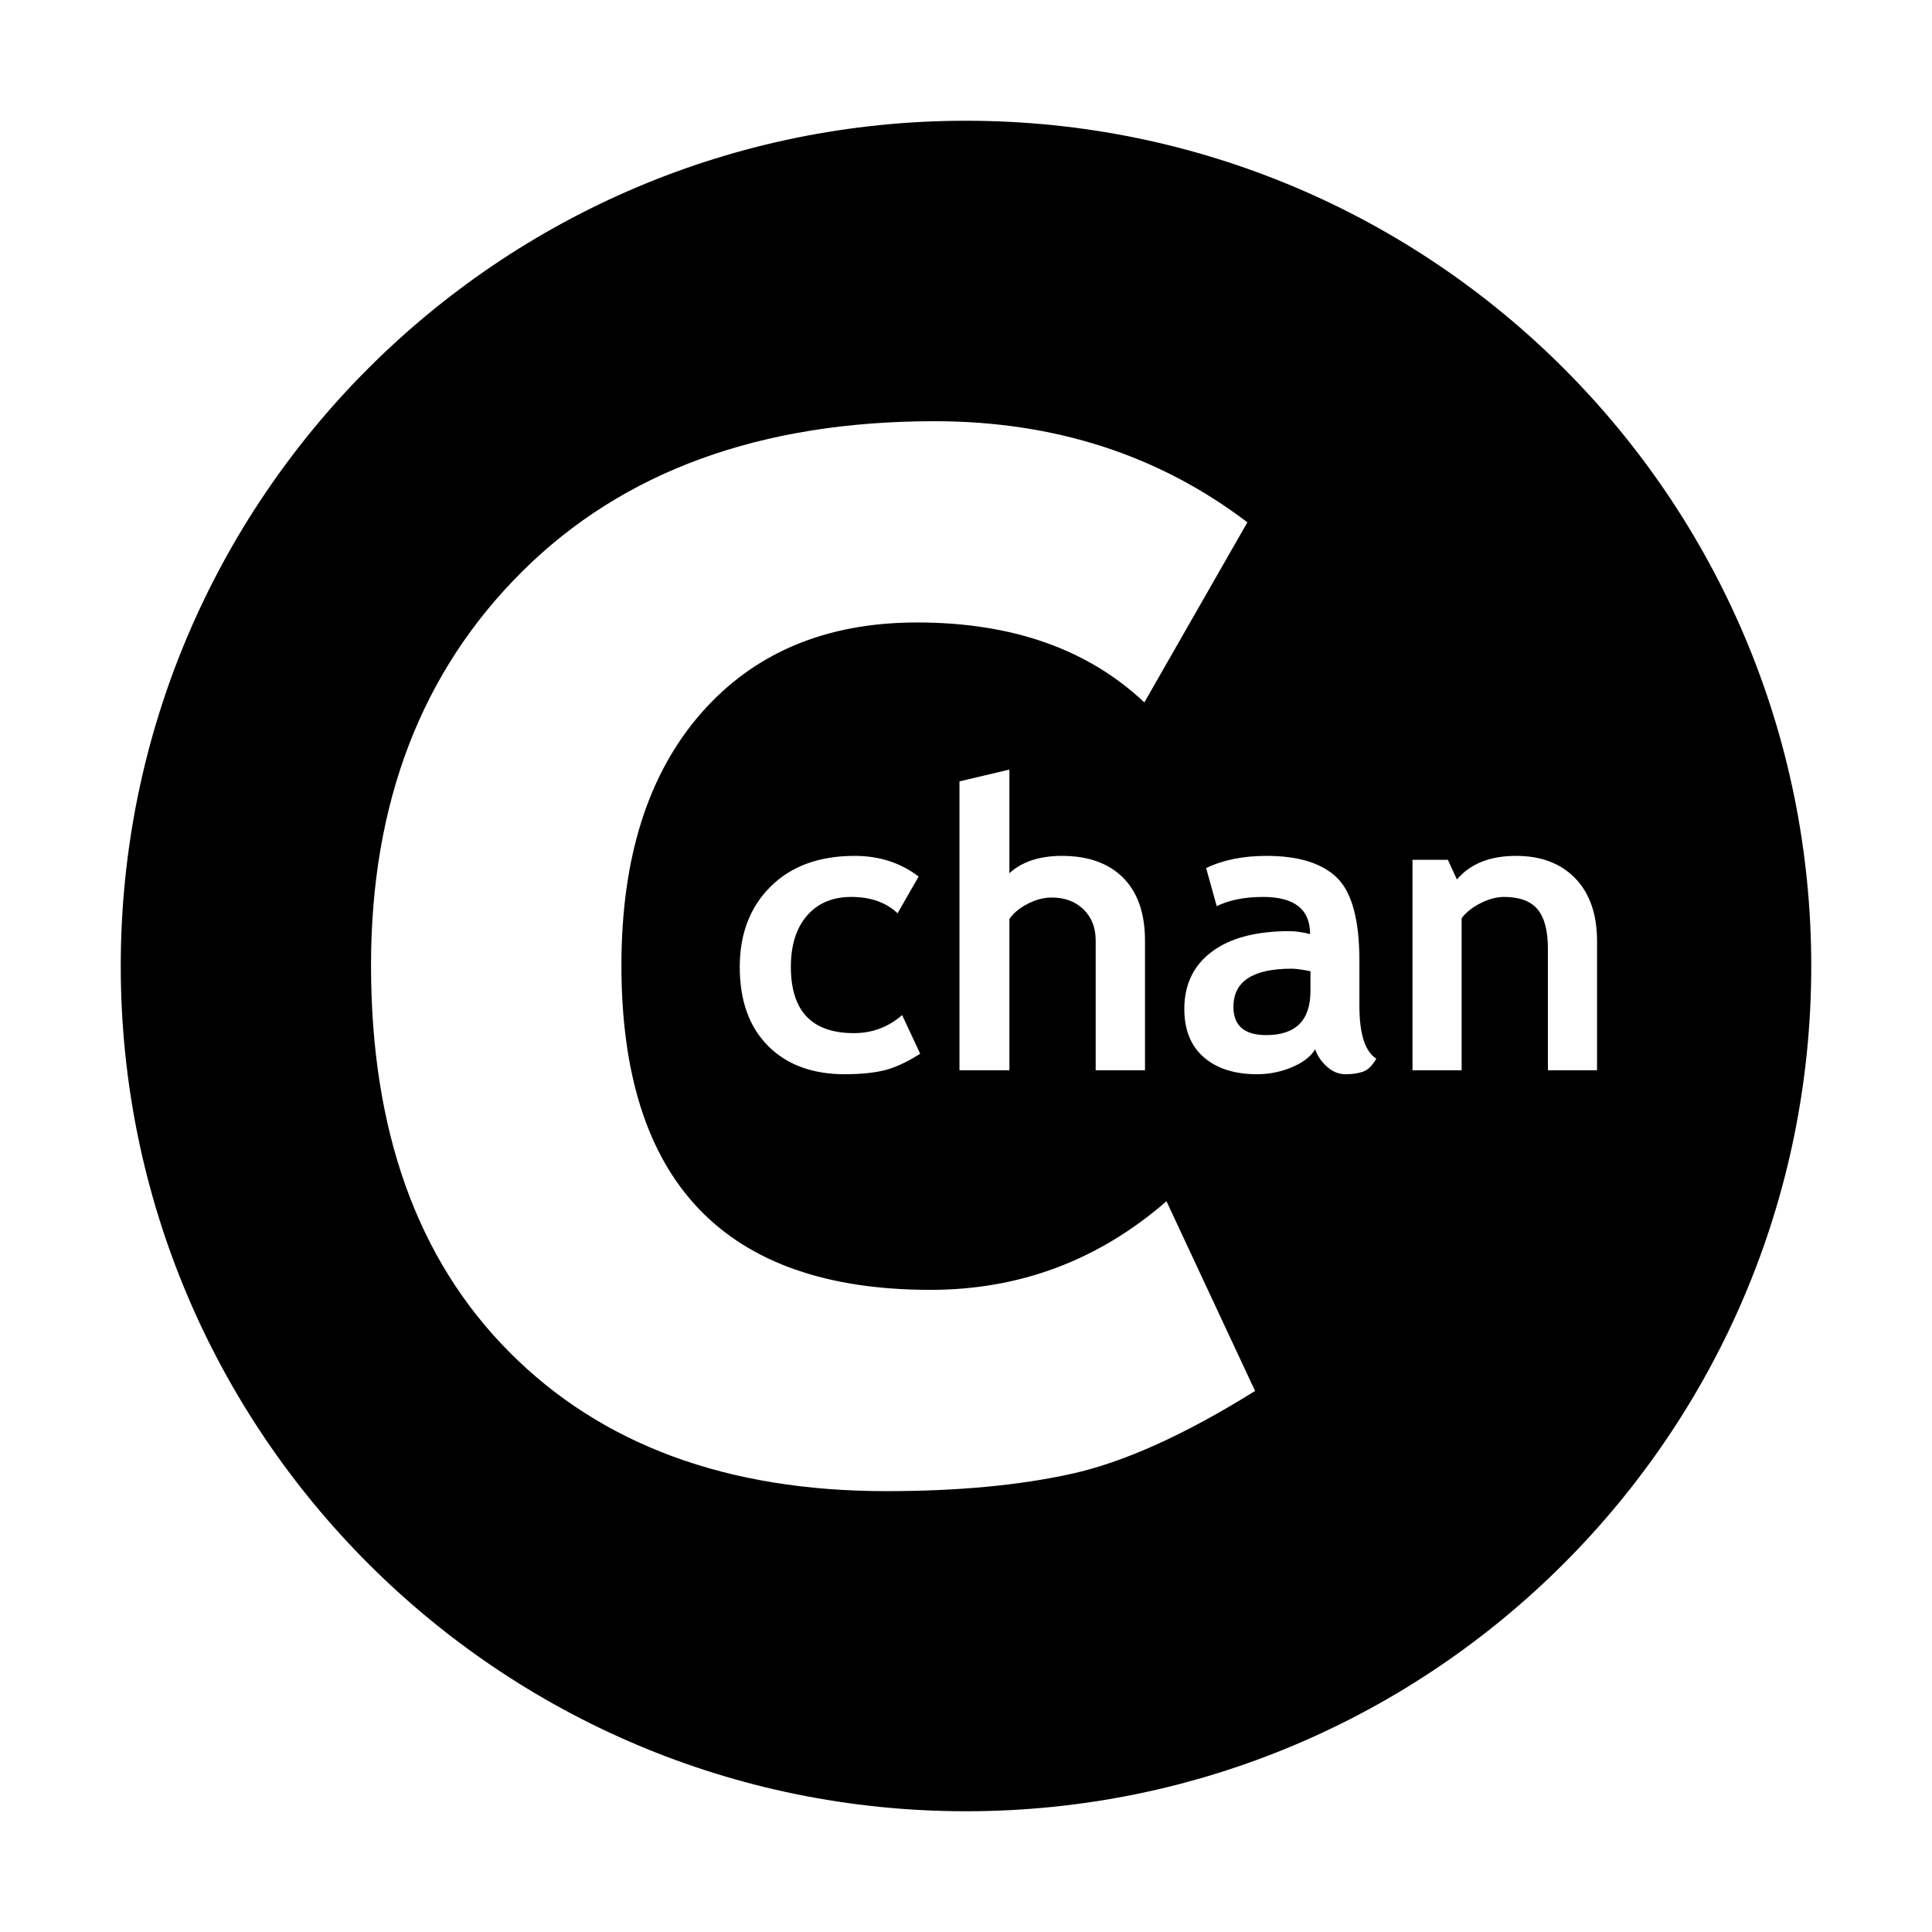 <?xml version="1.0" encoding="utf-8"?>
<svg viewBox="0 0 48 48" xmlns="http://www.w3.org/2000/svg">
  <defs/>
  <path d="M 45 24 C 45 35.598 35.598 45 24 45 C 12.402 45 3 35.598 3 24 C 3 12.402 12.402 3 24 3 C 35.598 3 45 12.402 45 24 Z M 21.236 21.264 C 20.354 21.264 19.657 21.518 19.146 22.026 C 18.635 22.534 18.379 23.199 18.379 24.023 C 18.379 24.86 18.613 25.513 19.08 25.983 C 19.547 26.454 20.185 26.689 20.992 26.689 C 21.353 26.689 21.667 26.66 21.932 26.601 C 22.197 26.543 22.507 26.403 22.862 26.181 L 22.413 25.219 C 22.068 25.519 21.669 25.668 21.216 25.668 C 20.171 25.668 19.649 25.12 19.649 24.023 C 19.649 23.479 19.783 23.054 20.052 22.746 C 20.321 22.438 20.686 22.284 21.148 22.284 C 21.63 22.284 22.014 22.42 22.3 22.69 L 22.823 21.777 C 22.374 21.435 21.845 21.264 21.236 21.264 Z M 28.447 26.591 L 28.447 23.368 C 28.447 22.692 28.266 22.172 27.905 21.808 C 27.544 21.446 27.036 21.264 26.382 21.264 C 25.829 21.264 25.394 21.408 25.078 21.694 L 25.078 19.12 L 23.838 19.413 L 23.838 26.591 L 25.078 26.591 L 25.078 22.836 C 25.166 22.696 25.313 22.572 25.518 22.463 C 25.723 22.354 25.926 22.299 26.128 22.299 C 26.453 22.299 26.717 22.397 26.919 22.592 C 27.121 22.788 27.222 23.046 27.222 23.368 L 27.222 26.591 Z M 32.959 26.493 C 33.099 26.624 33.257 26.689 33.433 26.689 C 33.592 26.689 33.734 26.669 33.857 26.628 C 33.981 26.588 34.093 26.479 34.194 26.303 C 33.914 26.124 33.774 25.686 33.774 24.989 L 33.774 23.871 C 33.774 22.859 33.589 22.172 33.218 21.808 C 32.847 21.446 32.262 21.264 31.465 21.264 C 30.886 21.264 30.386 21.365 29.966 21.567 L 30.229 22.514 C 30.538 22.361 30.923 22.284 31.382 22.284 C 32.16 22.284 32.549 22.592 32.549 23.207 C 32.354 23.159 32.184 23.134 32.041 23.134 C 31.204 23.134 30.559 23.305 30.105 23.647 C 29.651 23.989 29.424 24.462 29.424 25.068 C 29.424 25.586 29.585 25.985 29.907 26.266 C 30.23 26.548 30.672 26.689 31.235 26.689 C 31.534 26.689 31.822 26.631 32.097 26.515 C 32.372 26.4 32.565 26.251 32.676 26.069 C 32.725 26.222 32.819 26.363 32.959 26.493 Z M 32.558 24.618 C 32.558 25.351 32.192 25.717 31.46 25.717 C 30.916 25.717 30.644 25.483 30.644 25.014 C 30.644 24.383 31.126 24.067 32.09 24.067 C 32.194 24.067 32.35 24.088 32.558 24.13 Z M 39.678 26.591 L 39.678 23.383 C 39.678 22.716 39.498 22.196 39.138 21.823 C 38.779 21.451 38.288 21.264 37.666 21.264 C 37.019 21.264 36.529 21.46 36.197 21.85 L 35.972 21.362 L 35.093 21.362 L 35.093 26.591 L 36.314 26.591 L 36.314 22.812 C 36.428 22.662 36.587 22.537 36.79 22.436 C 36.993 22.335 37.185 22.284 37.364 22.284 C 37.751 22.284 38.03 22.387 38.201 22.592 C 38.372 22.798 38.457 23.123 38.457 23.569 L 38.457 26.591 Z M 23.215 10.465 C 18.892 10.465 15.479 11.709 12.975 14.197 C 10.47 16.686 9.218 19.948 9.218 23.983 C 9.218 28.083 10.362 31.285 12.652 33.589 C 14.94 35.895 18.062 37.047 22.018 37.047 C 23.788 37.047 25.324 36.904 26.624 36.616 C 27.924 36.329 29.443 35.643 31.182 34.558 L 28.981 29.845 C 27.29 31.313 25.336 32.046 23.119 32.046 C 17.999 32.046 15.439 29.359 15.439 23.983 C 15.439 21.319 16.097 19.234 17.413 17.726 C 18.729 16.219 20.519 15.465 22.784 15.465 C 25.144 15.465 27.027 16.127 28.431 17.451 L 30.991 12.977 C 28.789 11.303 26.197 10.465 23.215 10.465 Z" style="stroke: rgba(0, 0, 0, 0); stroke-opacity: 0; stroke-width: 0px;"/>
  <path transform="matrix(1, 0, 0, 1, -48.146, 11.919)" style="fill: rgb(51, 51, 51);"/>
  <path transform="matrix(1, 0, 0, 1, -58.545, 21.896)" style="fill: rgb(51, 51, 51);"/>
</svg>